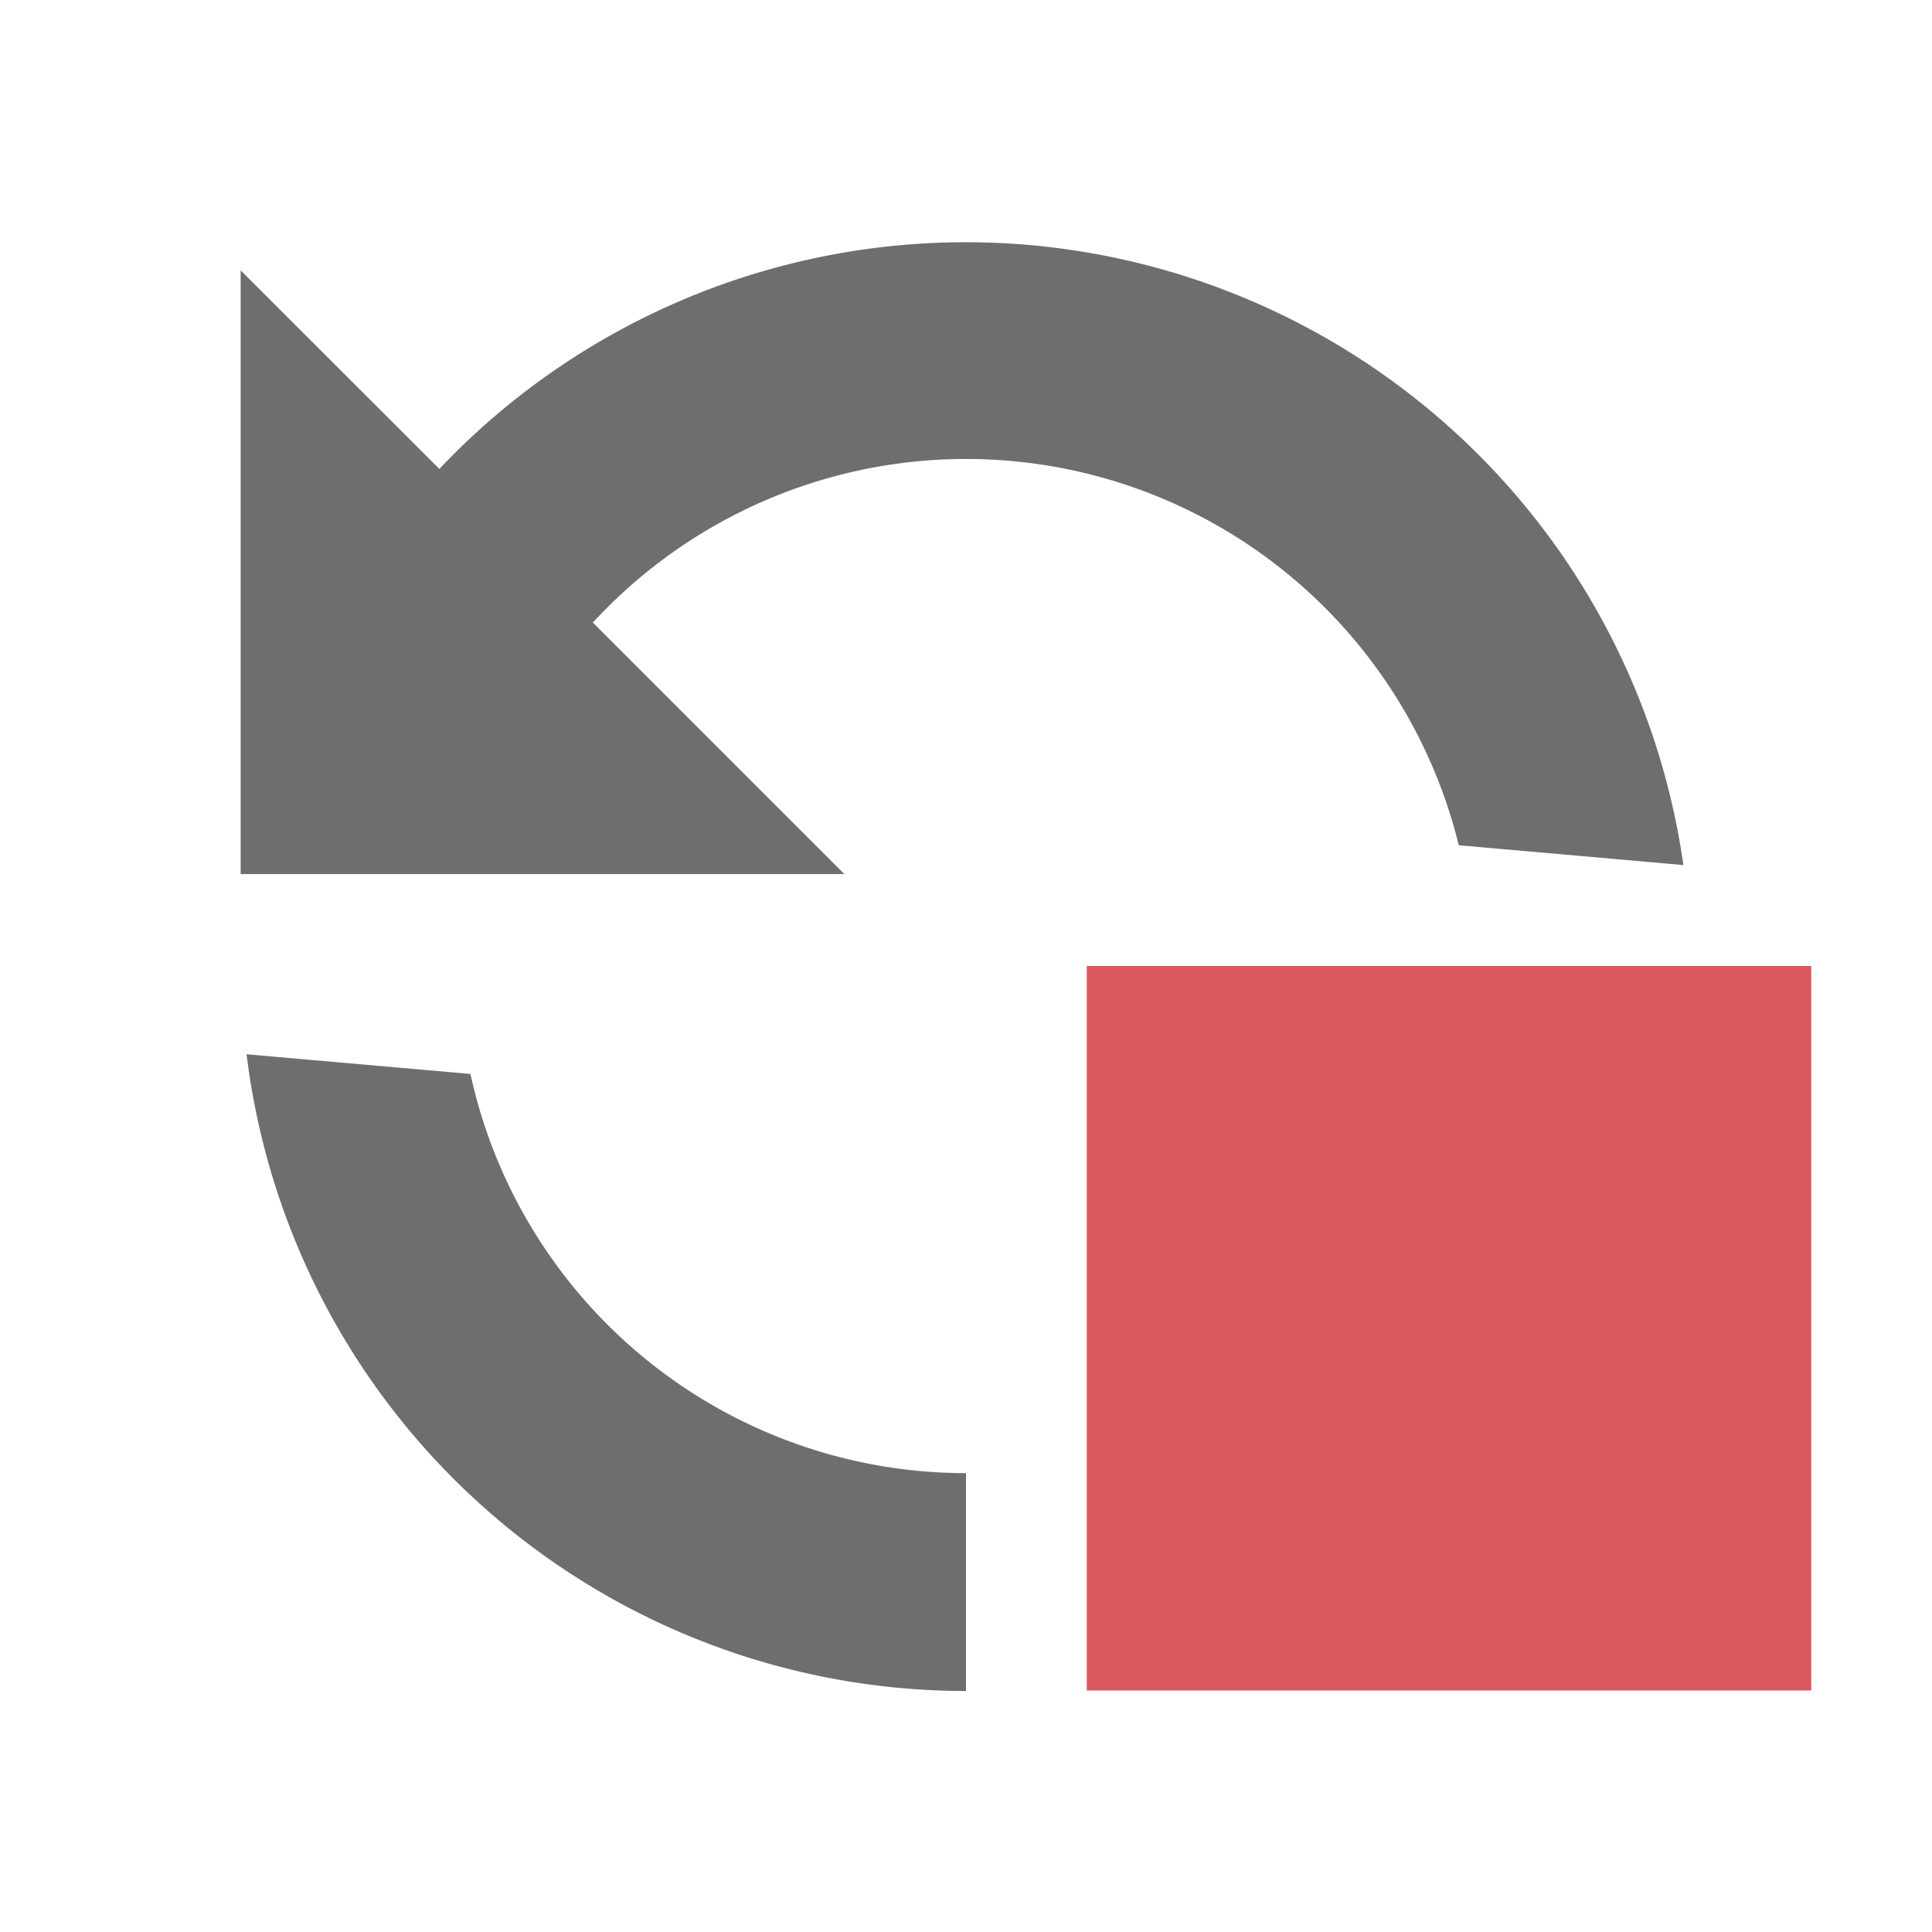 <svg xmlns="http://www.w3.org/2000/svg" width="16" height="16" viewBox="0 0 16 16"><rect id="frame" width="16" height="16" fill="none"/><g fill="none" fill-rule="evenodd"><path fill="#6E6E6E" d="M8 14.004a6.002 6.002 0 0 1-5.958-5.273l1.854.163A4.202 4.202 0 0 0 8 12.2v1.804zM3.638 3.884a6.002 6.002 0 0 1 10.303 3.28l-1.86-.164A4.202 4.202 0 0 0 4.91 5.156l2.083 2.083h-5v-5l1.645 1.644z"/><path fill="#DB5860" d="M9 8h6v6H9z"/></g></svg>